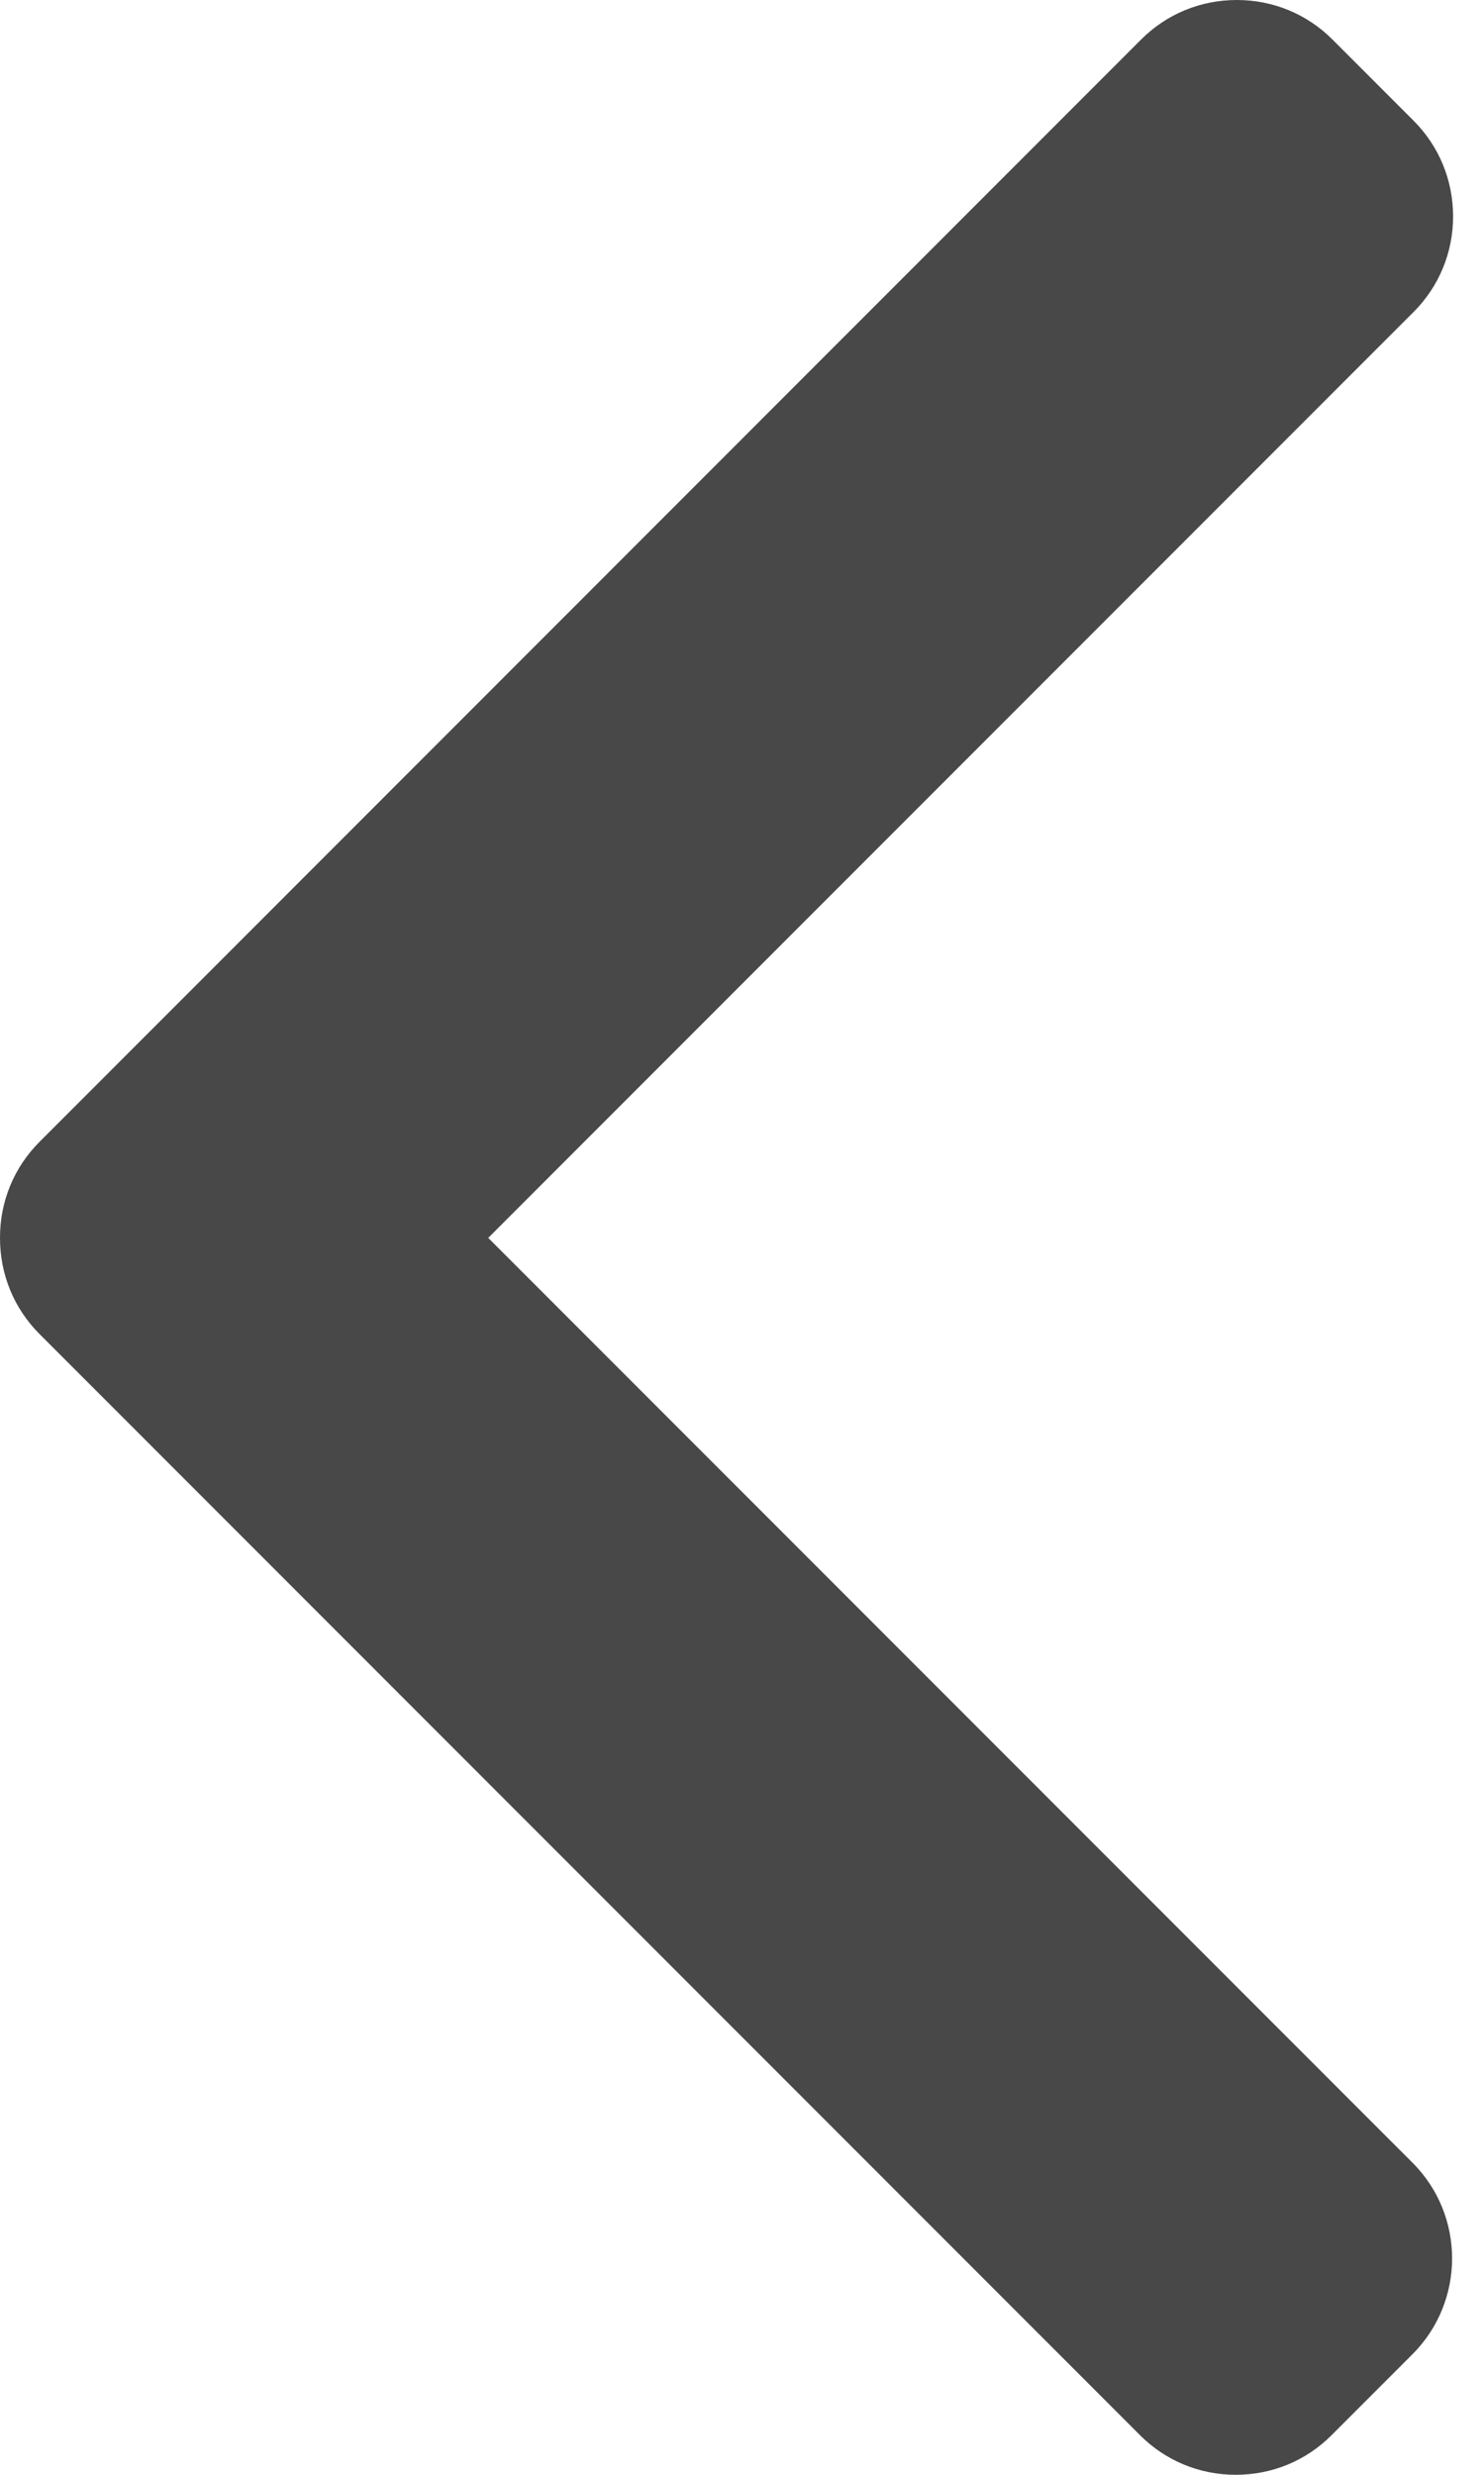 <svg width="18" height="30" viewBox="0 0 18 30" fill="none" xmlns="http://www.w3.org/2000/svg">
<path d="M0.479 16.171L13.829 29.521C14.138 29.83 14.55 30 14.989 30C15.429 30 15.841 29.83 16.15 29.521L17.133 28.538C17.773 27.897 17.773 26.856 17.133 26.217L5.922 15.006L17.145 3.783C17.454 3.474 17.625 3.062 17.625 2.623C17.625 2.183 17.454 1.771 17.145 1.462L16.162 0.479C15.853 0.17 15.441 0 15.002 0C14.562 0 14.15 0.17 13.841 0.479L0.479 13.842C0.169 14.152 -0.001 14.566 2.28882e-05 15.005C-0.001 15.447 0.169 15.861 0.479 16.171Z" fill="#484848"/>
</svg>
